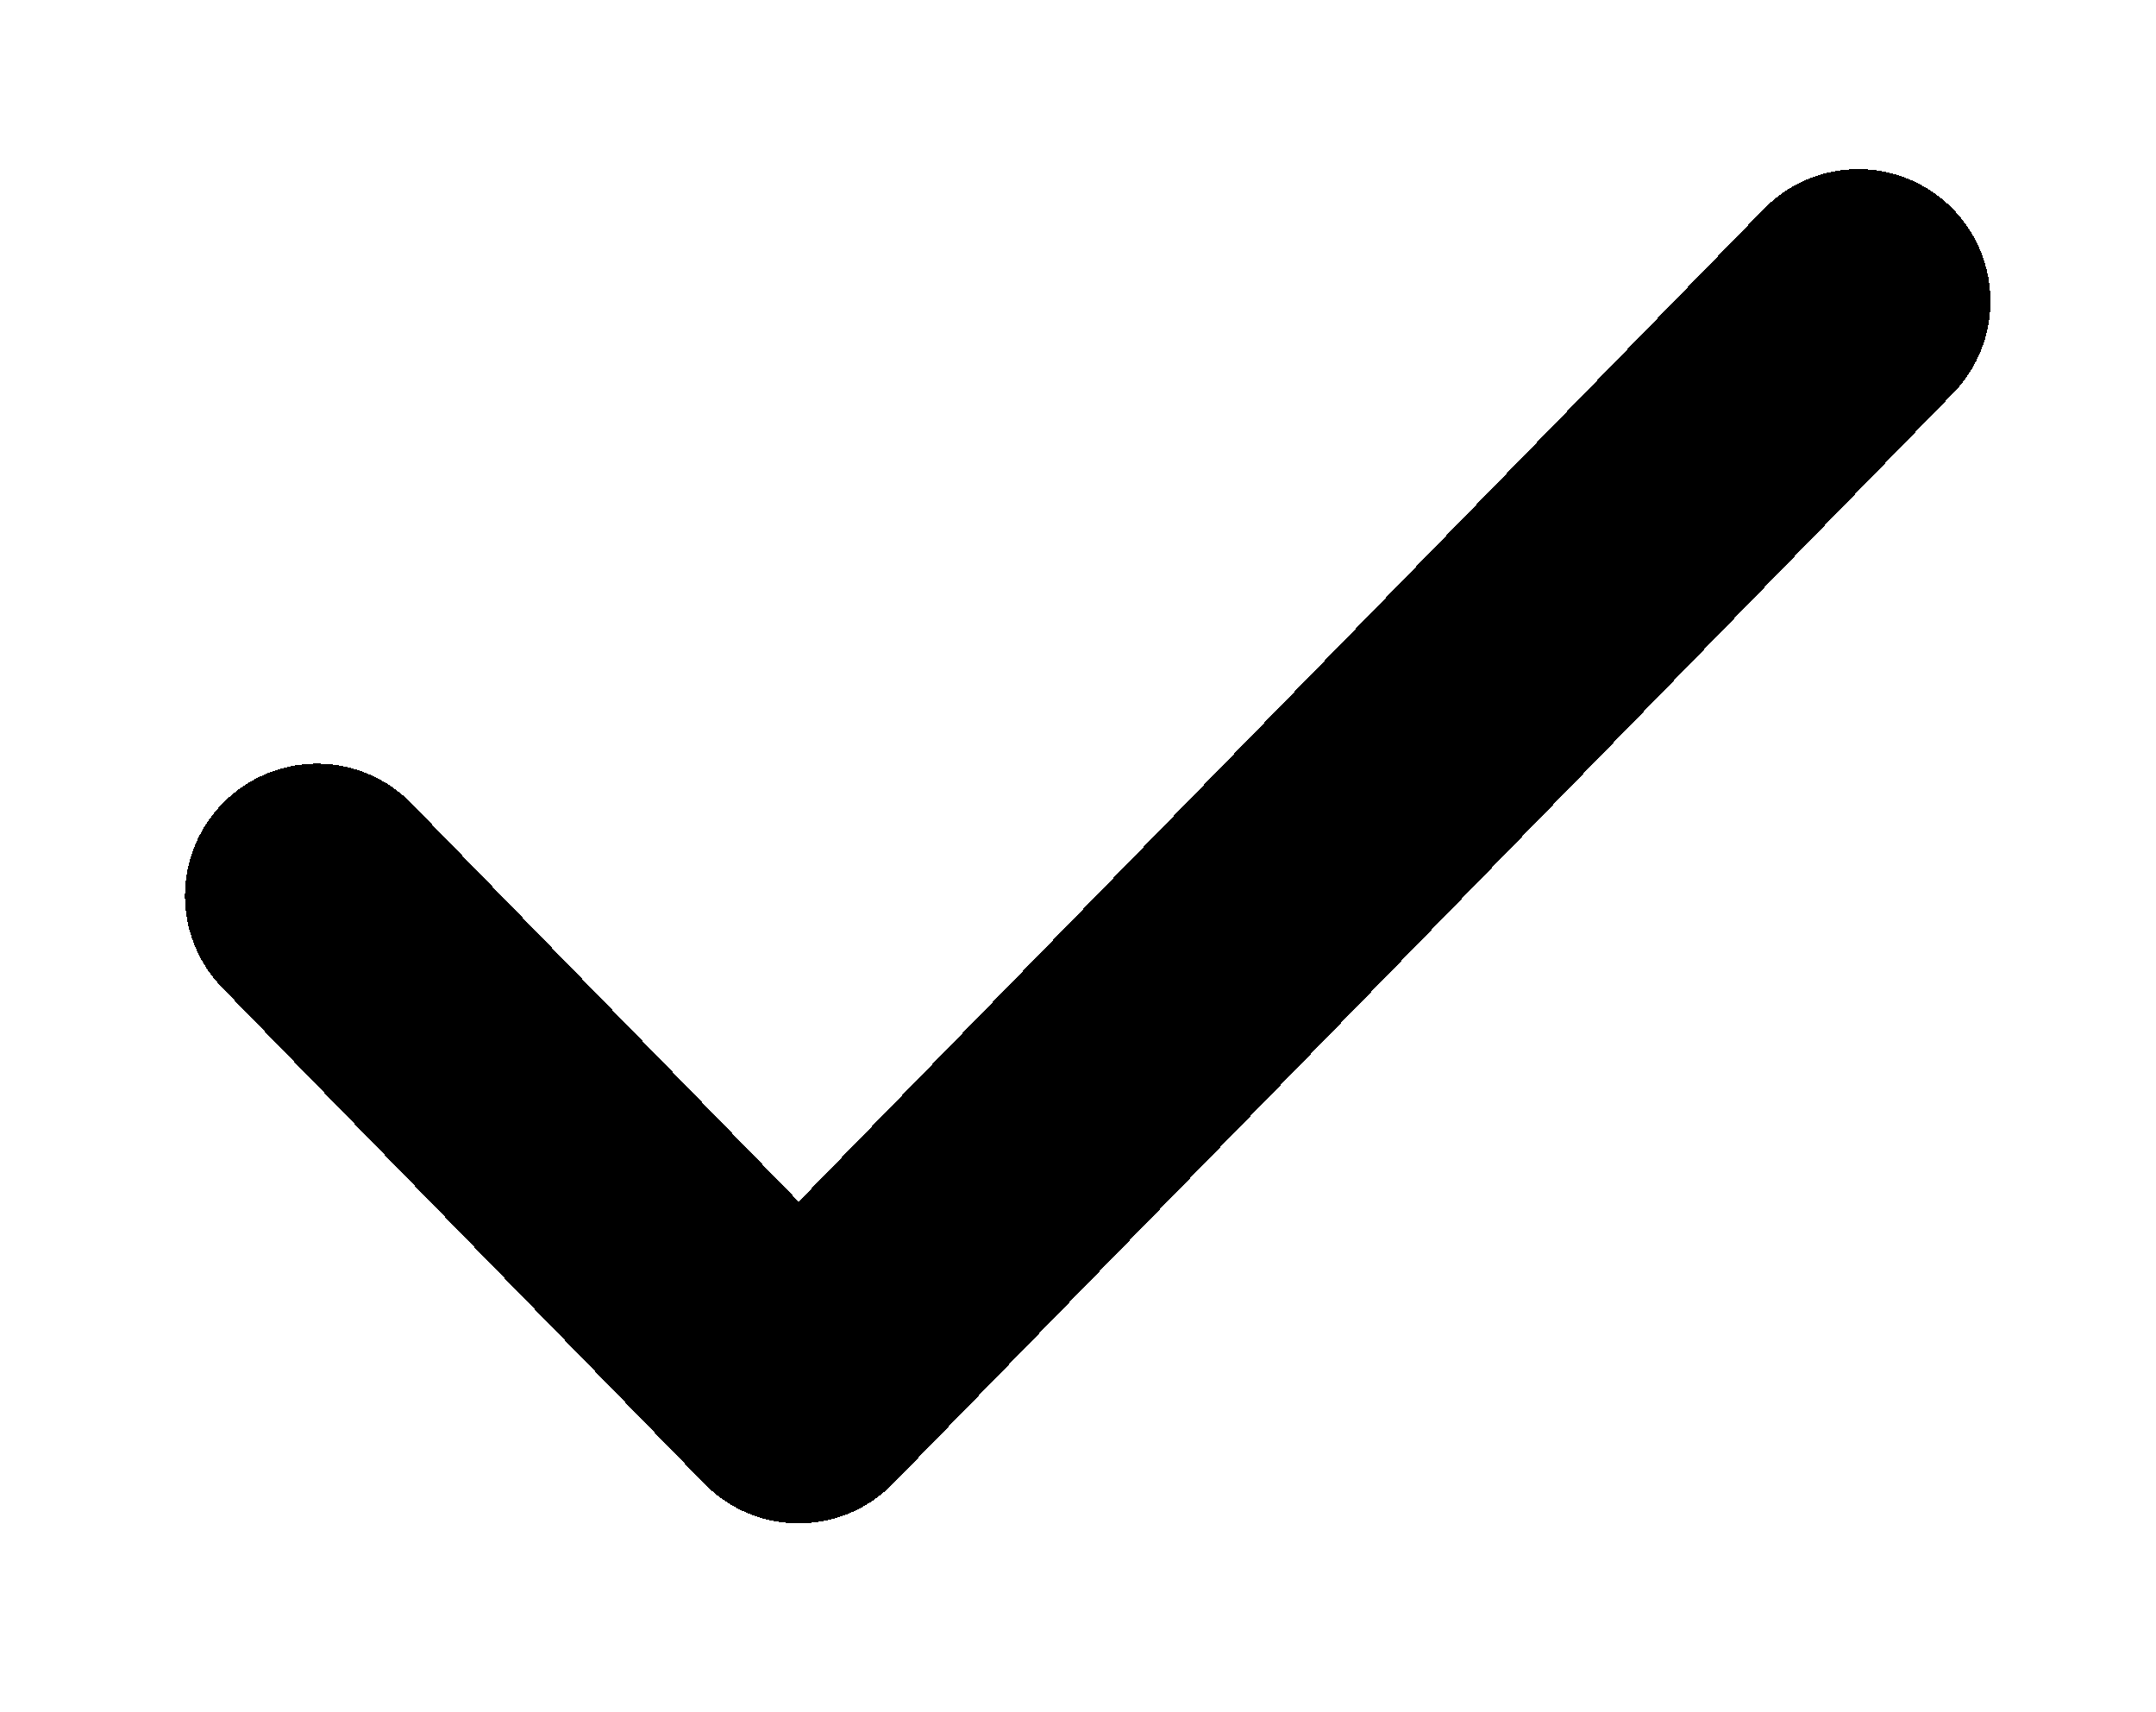 <svg width="34" height="27" viewBox="0 0 34 27" fill="none" xmlns="http://www.w3.org/2000/svg">
<g filter="url(#filter0_d_667_785)">
<path d="M29.306 4.75L12.595 21.938L5 14.125" stroke="black" stroke-width="4.167" stroke-linecap="round" stroke-linejoin="round" shape-rendering="crispEdges"/>
</g>
<defs>
<filter id="filter0_d_667_785" x="0.417" y="0.167" width="33.472" height="26.355" filterUnits="userSpaceOnUse" color-interpolation-filters="sRGB">
<feFlood flood-opacity="0" result="BackgroundImageFix"/>
<feColorMatrix in="SourceAlpha" type="matrix" values="0 0 0 0 0 0 0 0 0 0 0 0 0 0 0 0 0 0 127 0" result="hardAlpha"/>
<feOffset/>
<feGaussianBlur stdDeviation="1.25"/>
<feComposite in2="hardAlpha" operator="out"/>
<feColorMatrix type="matrix" values="0 0 0 0 0.678 0 0 0 0 0.566 0 0 0 0 0.992 0 0 0 1 0"/>
<feBlend mode="normal" in2="BackgroundImageFix" result="effect1_dropShadow_667_785"/>
<feBlend mode="normal" in="SourceGraphic" in2="effect1_dropShadow_667_785" result="shape"/>
</filter>
</defs>
</svg>

